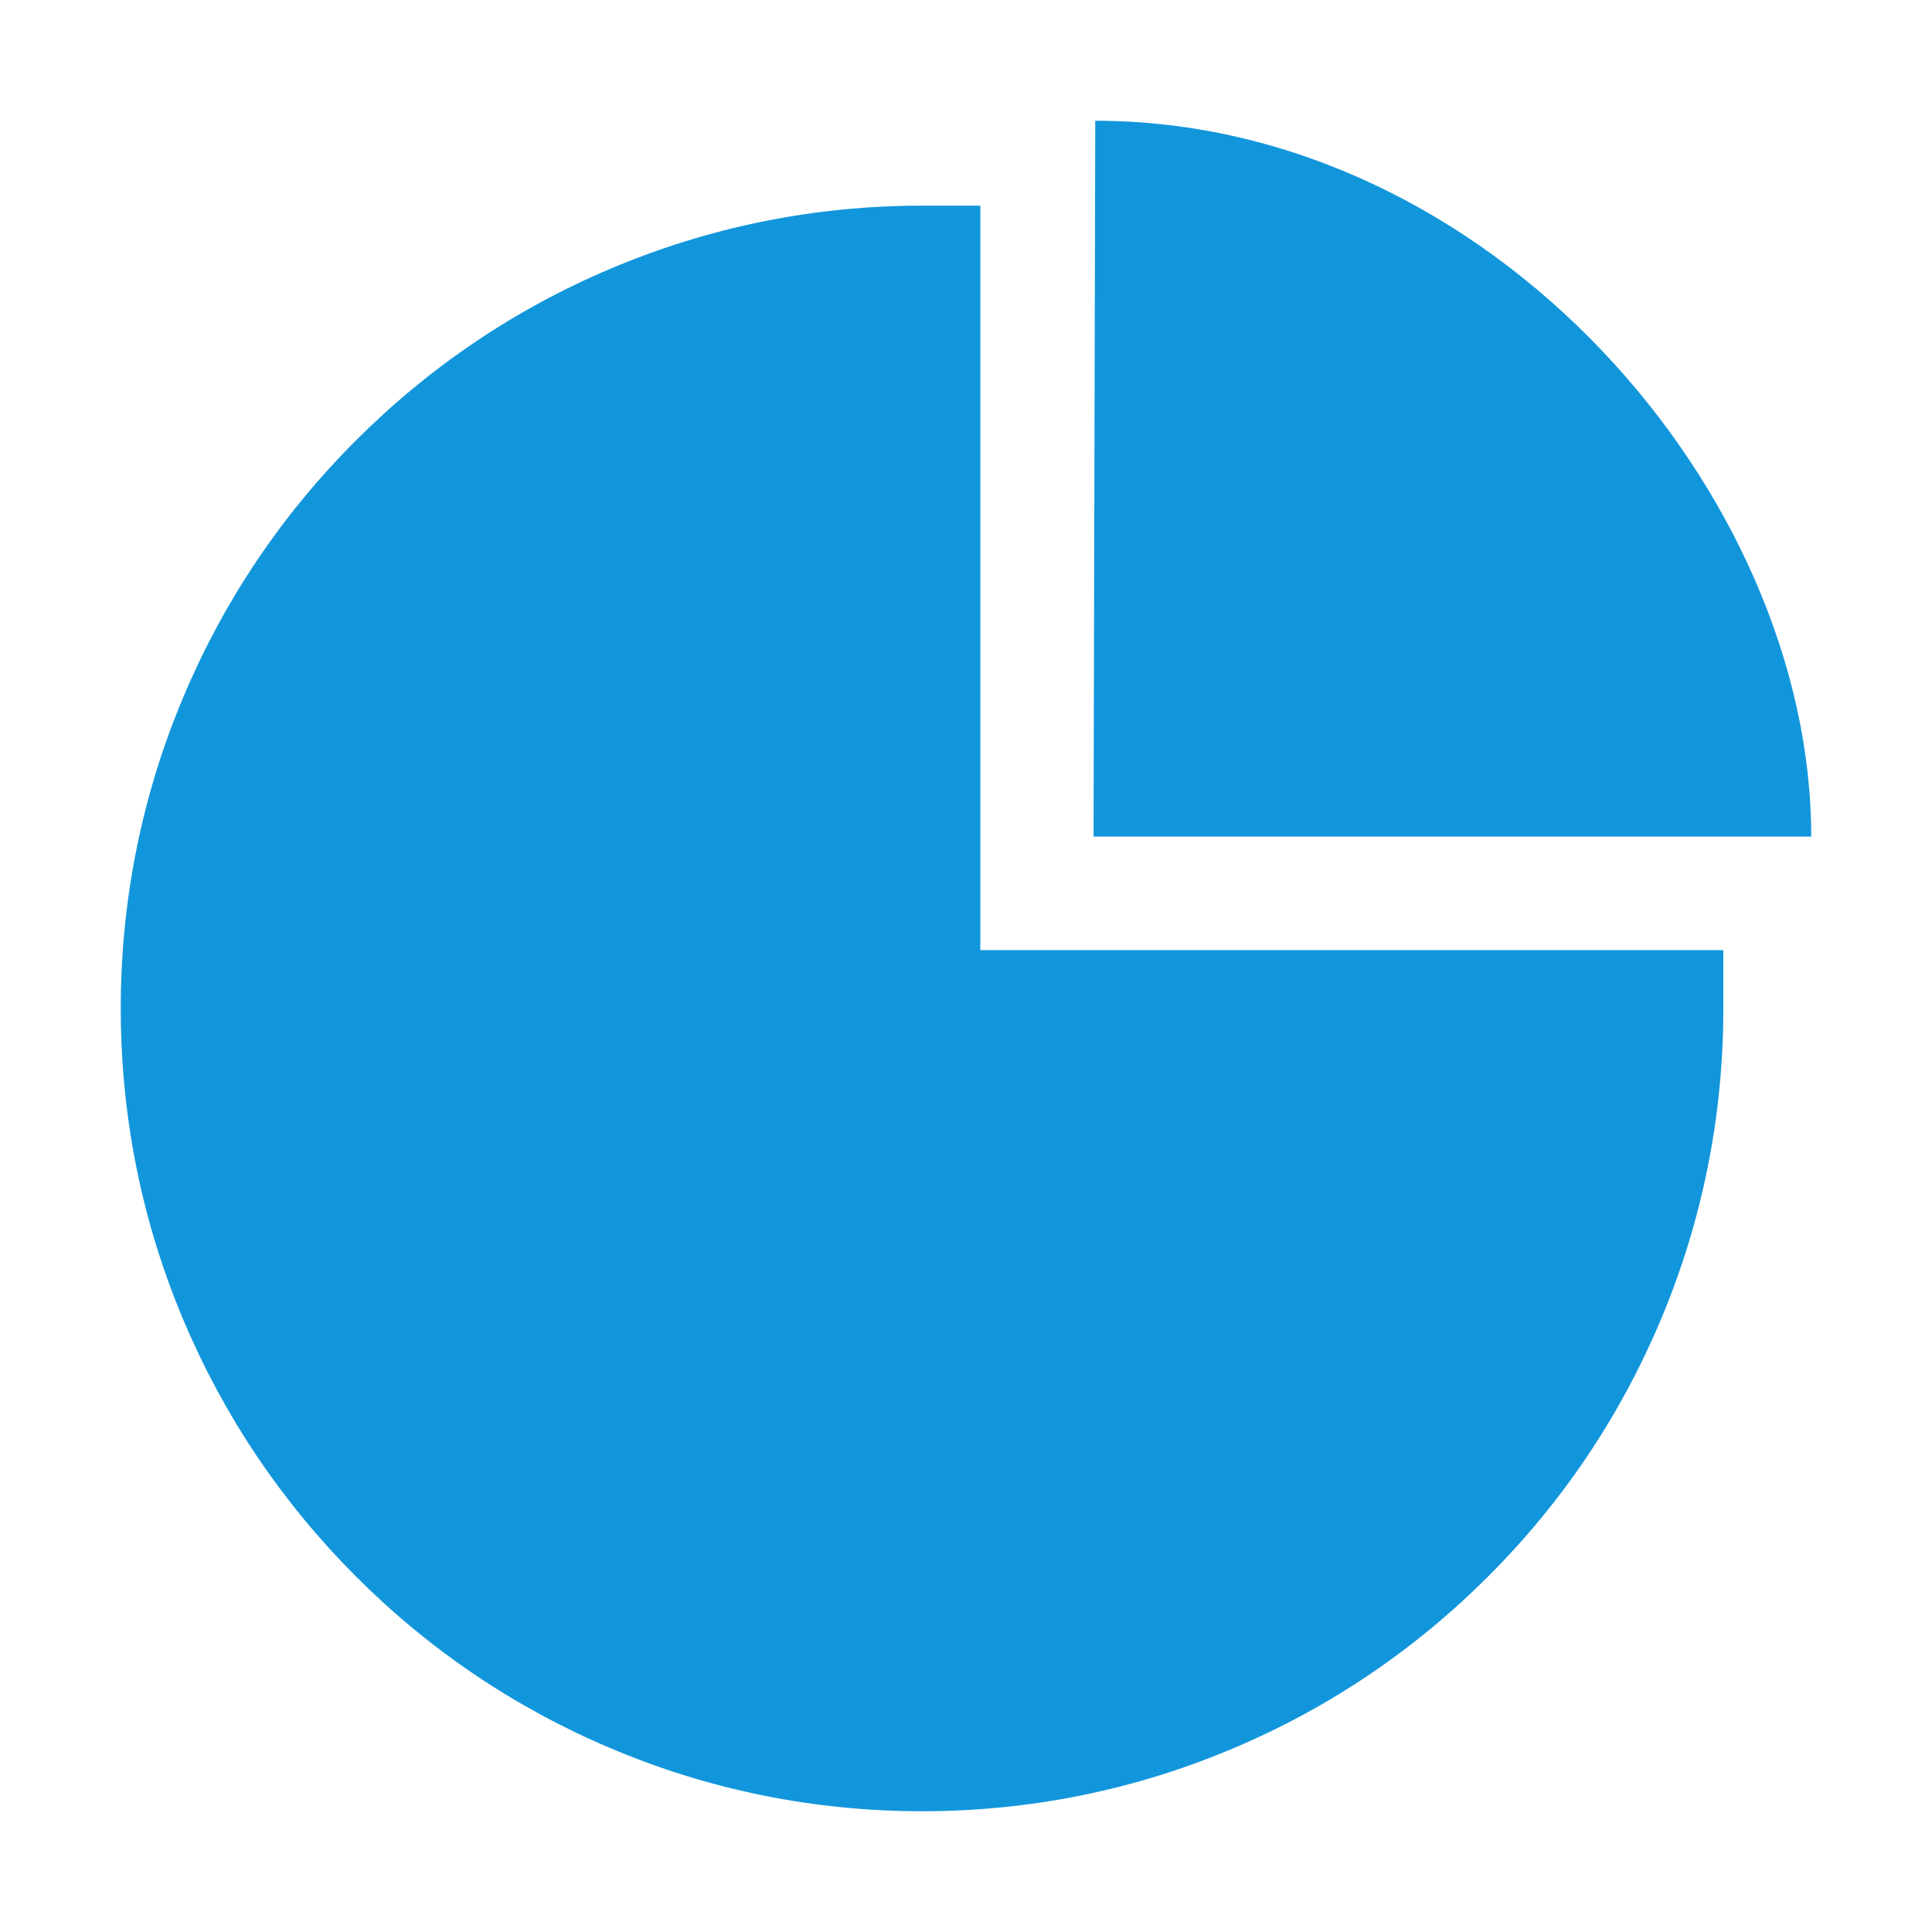 <?xml version="1.0" standalone="no"?><!DOCTYPE svg PUBLIC "-//W3C//DTD SVG 1.1//EN" "http://www.w3.org/Graphics/SVG/1.1/DTD/svg11.dtd"><svg t="1648023399597" class="icon" viewBox="0 0 1024 1024" version="1.1" xmlns="http://www.w3.org/2000/svg" p-id="8437" xmlns:xlink="http://www.w3.org/1999/xlink" width="200" height="200"><defs><style type="text/css">@font-face { font-family: feedback-iconfont; src: url("//at.alicdn.com/t/font_1031158_u69w8yhxdu.woff2?t=1630033759944") format("woff2"), url("//at.alicdn.com/t/font_1031158_u69w8yhxdu.woff?t=1630033759944") format("woff"), url("//at.alicdn.com/t/font_1031158_u69w8yhxdu.ttf?t=1630033759944") format("truetype"); }
</style></defs><path d="M488.7 139.9c-217.5 0-393.8 176.7-393.8 394.6s176.3 394.6 393.8 394.6 393.8-176.7 393.8-394.6H488.7V139.9z" fill="#1296db" p-id="8438"></path><path d="M488.7 960c-57.3 0-113-11.3-165.3-33.5-50.6-21.4-96-52.1-135-91.2s-69.6-84.6-91-135.2C75.2 647.6 64 591.9 64 534.5c0-57.4 11.2-113.1 33.4-165.6 21.4-50.7 52-96.2 91-135.2 39-39.1 84.4-69.8 135-91.2 52.4-22.2 108-33.5 165.3-33.5h30.9v394.6h393.8v30.9c0 57.4-11.2 113.1-33.4 165.6-21.4 50.7-52 96.2-91 135.2-39 39.1-84.4 69.8-135 91.2-52.3 22.2-108 33.5-165.3 33.5z m-30.9-787.9c-185.7 15.8-332 172.3-332 362.4 0 200.6 162.8 363.7 362.9 363.7 189.7 0 345.9-146.7 361.6-332.8H457.8V172.1z" fill="#1296db" p-id="8439"></path><path d="M579.6 443.4H960C960 261.3 789.6 64 580.5 64" fill="#1296db" p-id="8440"></path></svg>